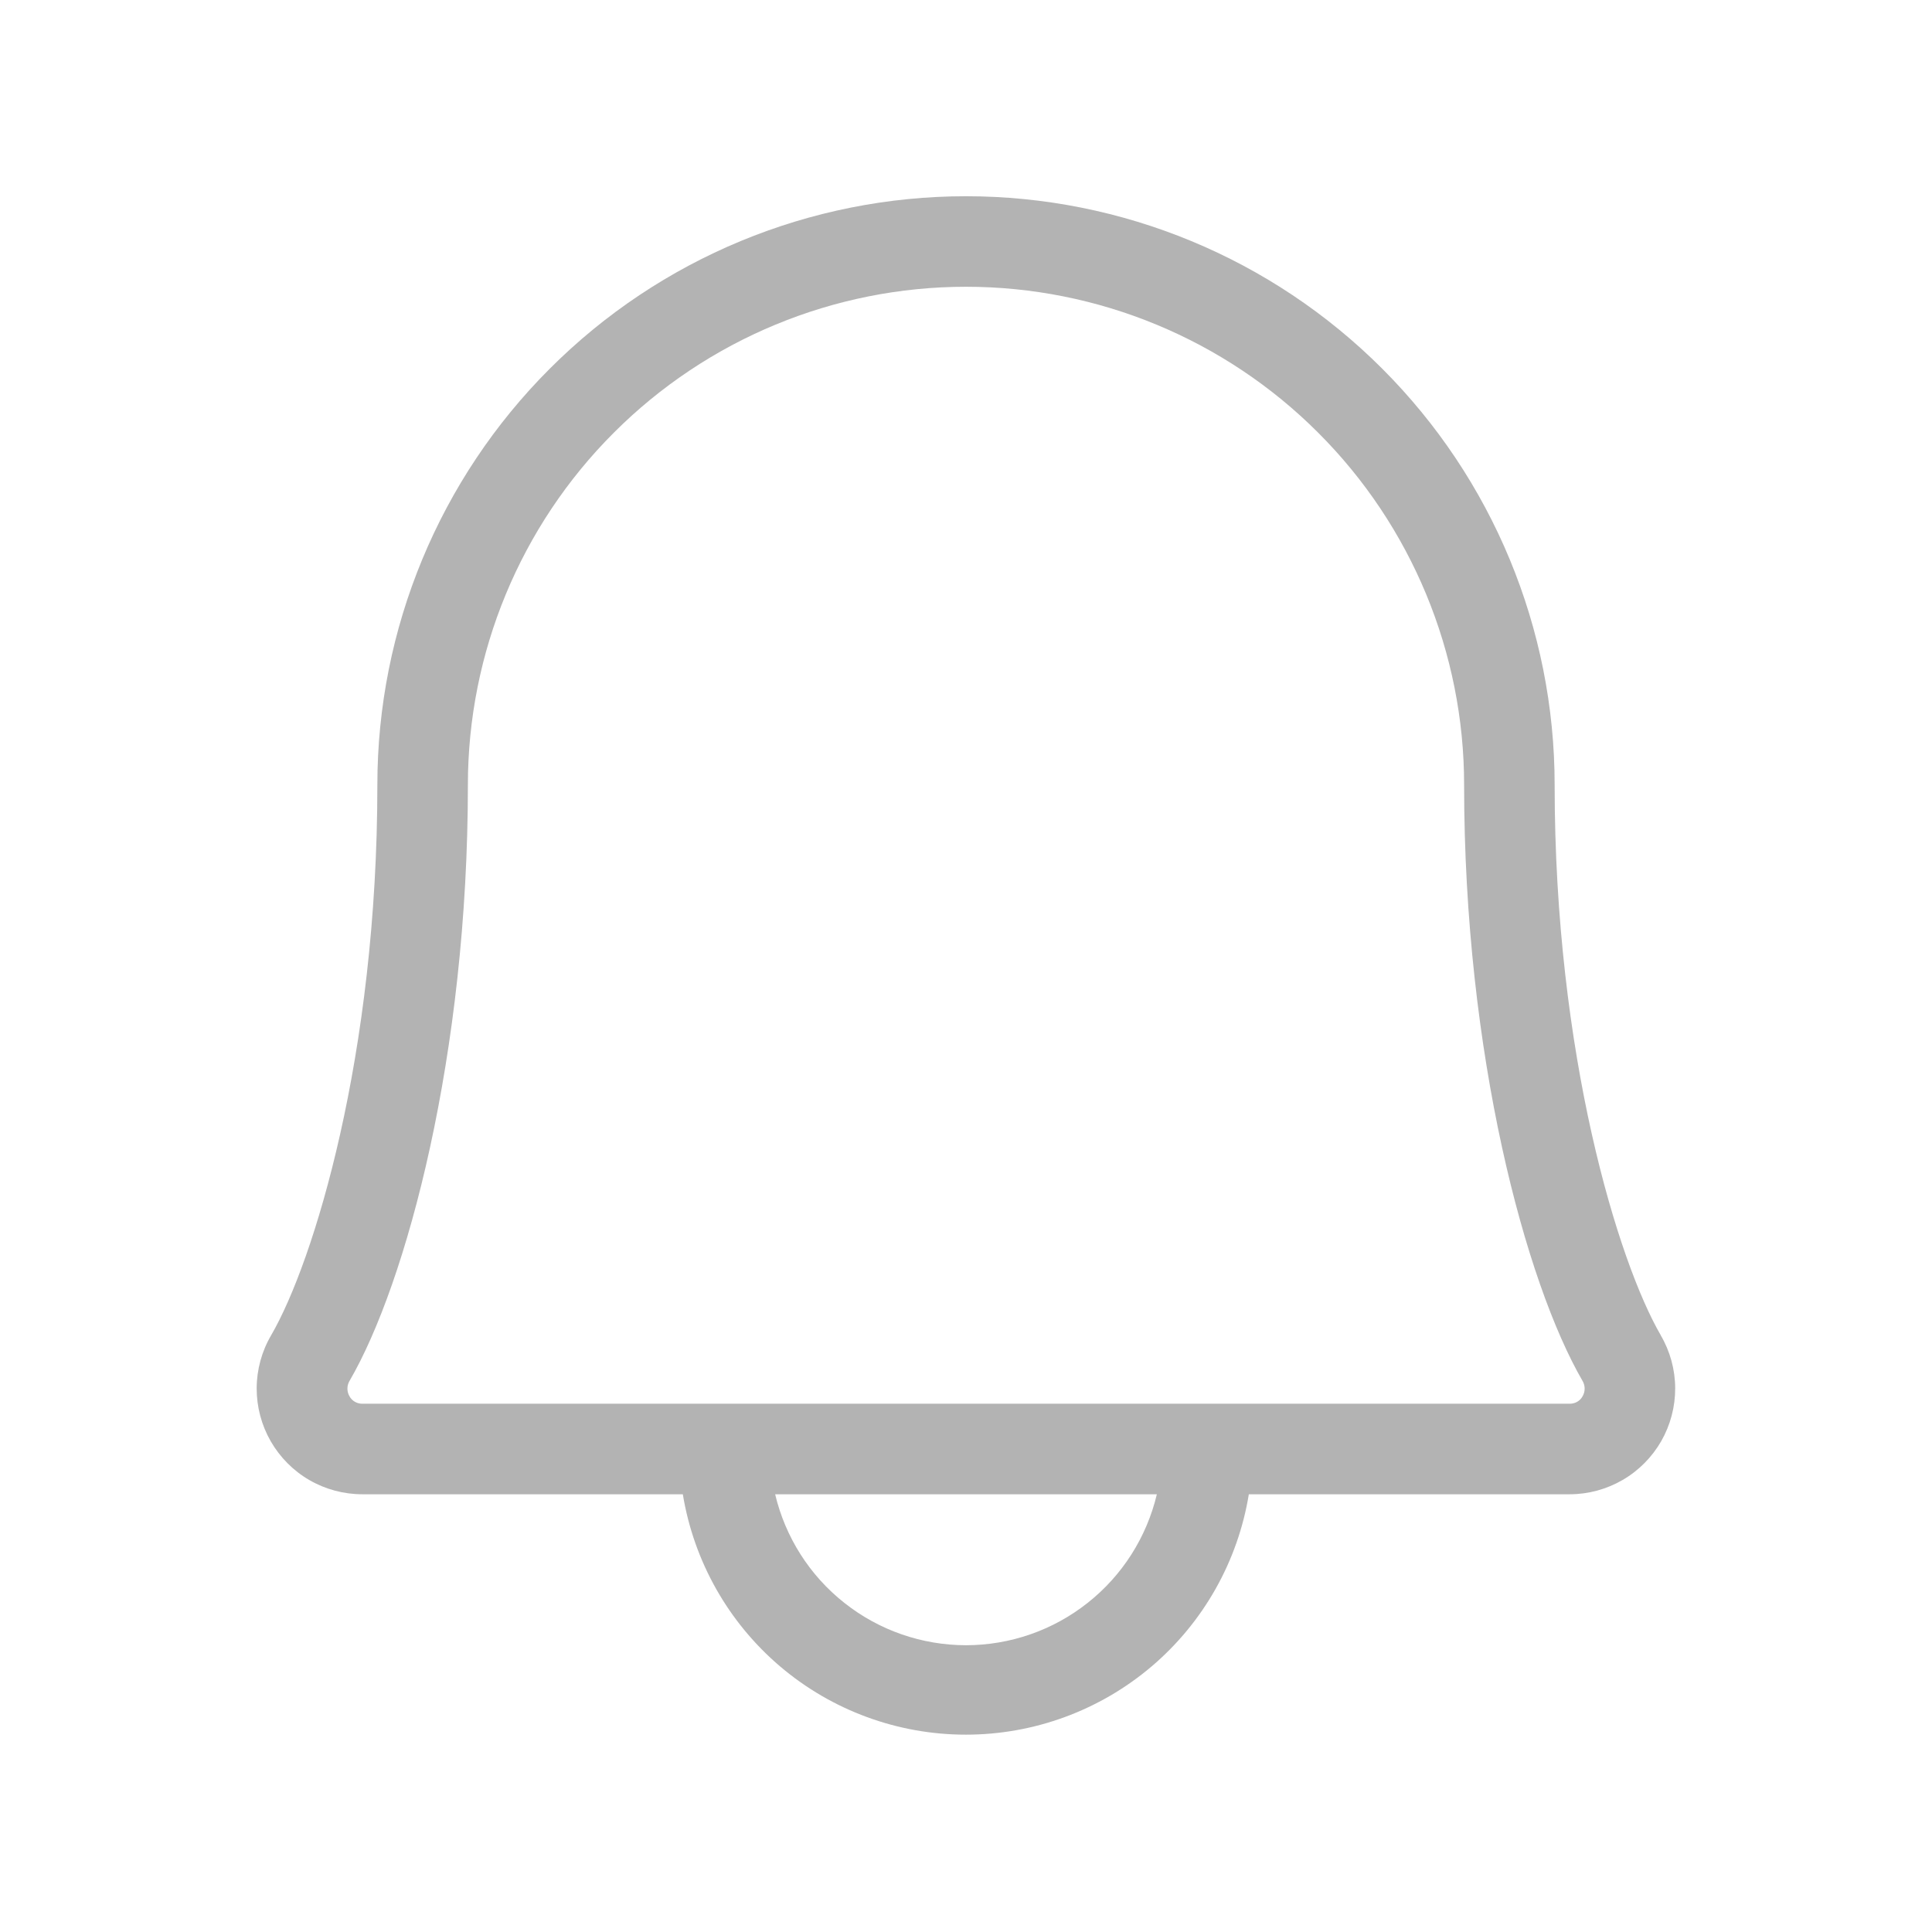 <svg width="28" height="28" viewBox="0 0 28 28" fill="none" xmlns="http://www.w3.org/2000/svg">
<path d="M24.07 19.353C23.451 18.288 22.531 15.283 22.531 11.375C22.531 9.112 21.632 6.942 20.032 5.343C18.433 3.743 16.263 2.844 14 2.844C11.737 2.844 9.567 3.743 7.968 5.343C6.368 6.942 5.469 9.112 5.469 11.375C5.469 15.284 4.548 18.288 3.929 19.353C3.793 19.585 3.721 19.85 3.72 20.119C3.719 20.388 3.789 20.653 3.923 20.887C4.057 21.12 4.25 21.315 4.483 21.45C4.716 21.585 4.981 21.656 5.25 21.656H9.896C10.056 22.629 10.556 23.514 11.307 24.152C12.058 24.79 13.012 25.14 13.998 25.14C14.984 25.14 15.937 24.79 16.689 24.152C17.44 23.514 17.94 22.629 18.099 21.656H22.75C23.019 21.656 23.283 21.584 23.516 21.449C23.749 21.314 23.942 21.119 24.076 20.886C24.209 20.652 24.279 20.388 24.278 20.119C24.277 19.849 24.205 19.585 24.069 19.353H24.07ZM14 23.844C13.36 23.843 12.739 23.628 12.237 23.23C11.735 22.834 11.382 22.279 11.234 21.656H16.766C16.618 22.279 16.265 22.834 15.763 23.23C15.261 23.628 14.64 23.843 14 23.844ZM22.937 20.234C22.919 20.268 22.892 20.296 22.859 20.315C22.827 20.334 22.789 20.344 22.751 20.344H5.25C5.212 20.344 5.175 20.334 5.142 20.315C5.109 20.296 5.082 20.268 5.064 20.234C5.045 20.201 5.035 20.163 5.035 20.125C5.035 20.087 5.045 20.049 5.064 20.016C5.892 18.594 6.781 15.279 6.781 11.375C6.781 9.46 7.542 7.624 8.896 6.271C10.249 4.917 12.085 4.156 14 4.156C15.915 4.156 17.751 4.917 19.104 6.271C20.458 7.624 21.219 9.46 21.219 11.375C21.219 15.277 22.109 18.588 22.937 20.016C22.956 20.049 22.966 20.087 22.966 20.125C22.966 20.163 22.956 20.201 22.937 20.234Z" fill="black" fill-opacity="0.3"/>
</svg>
